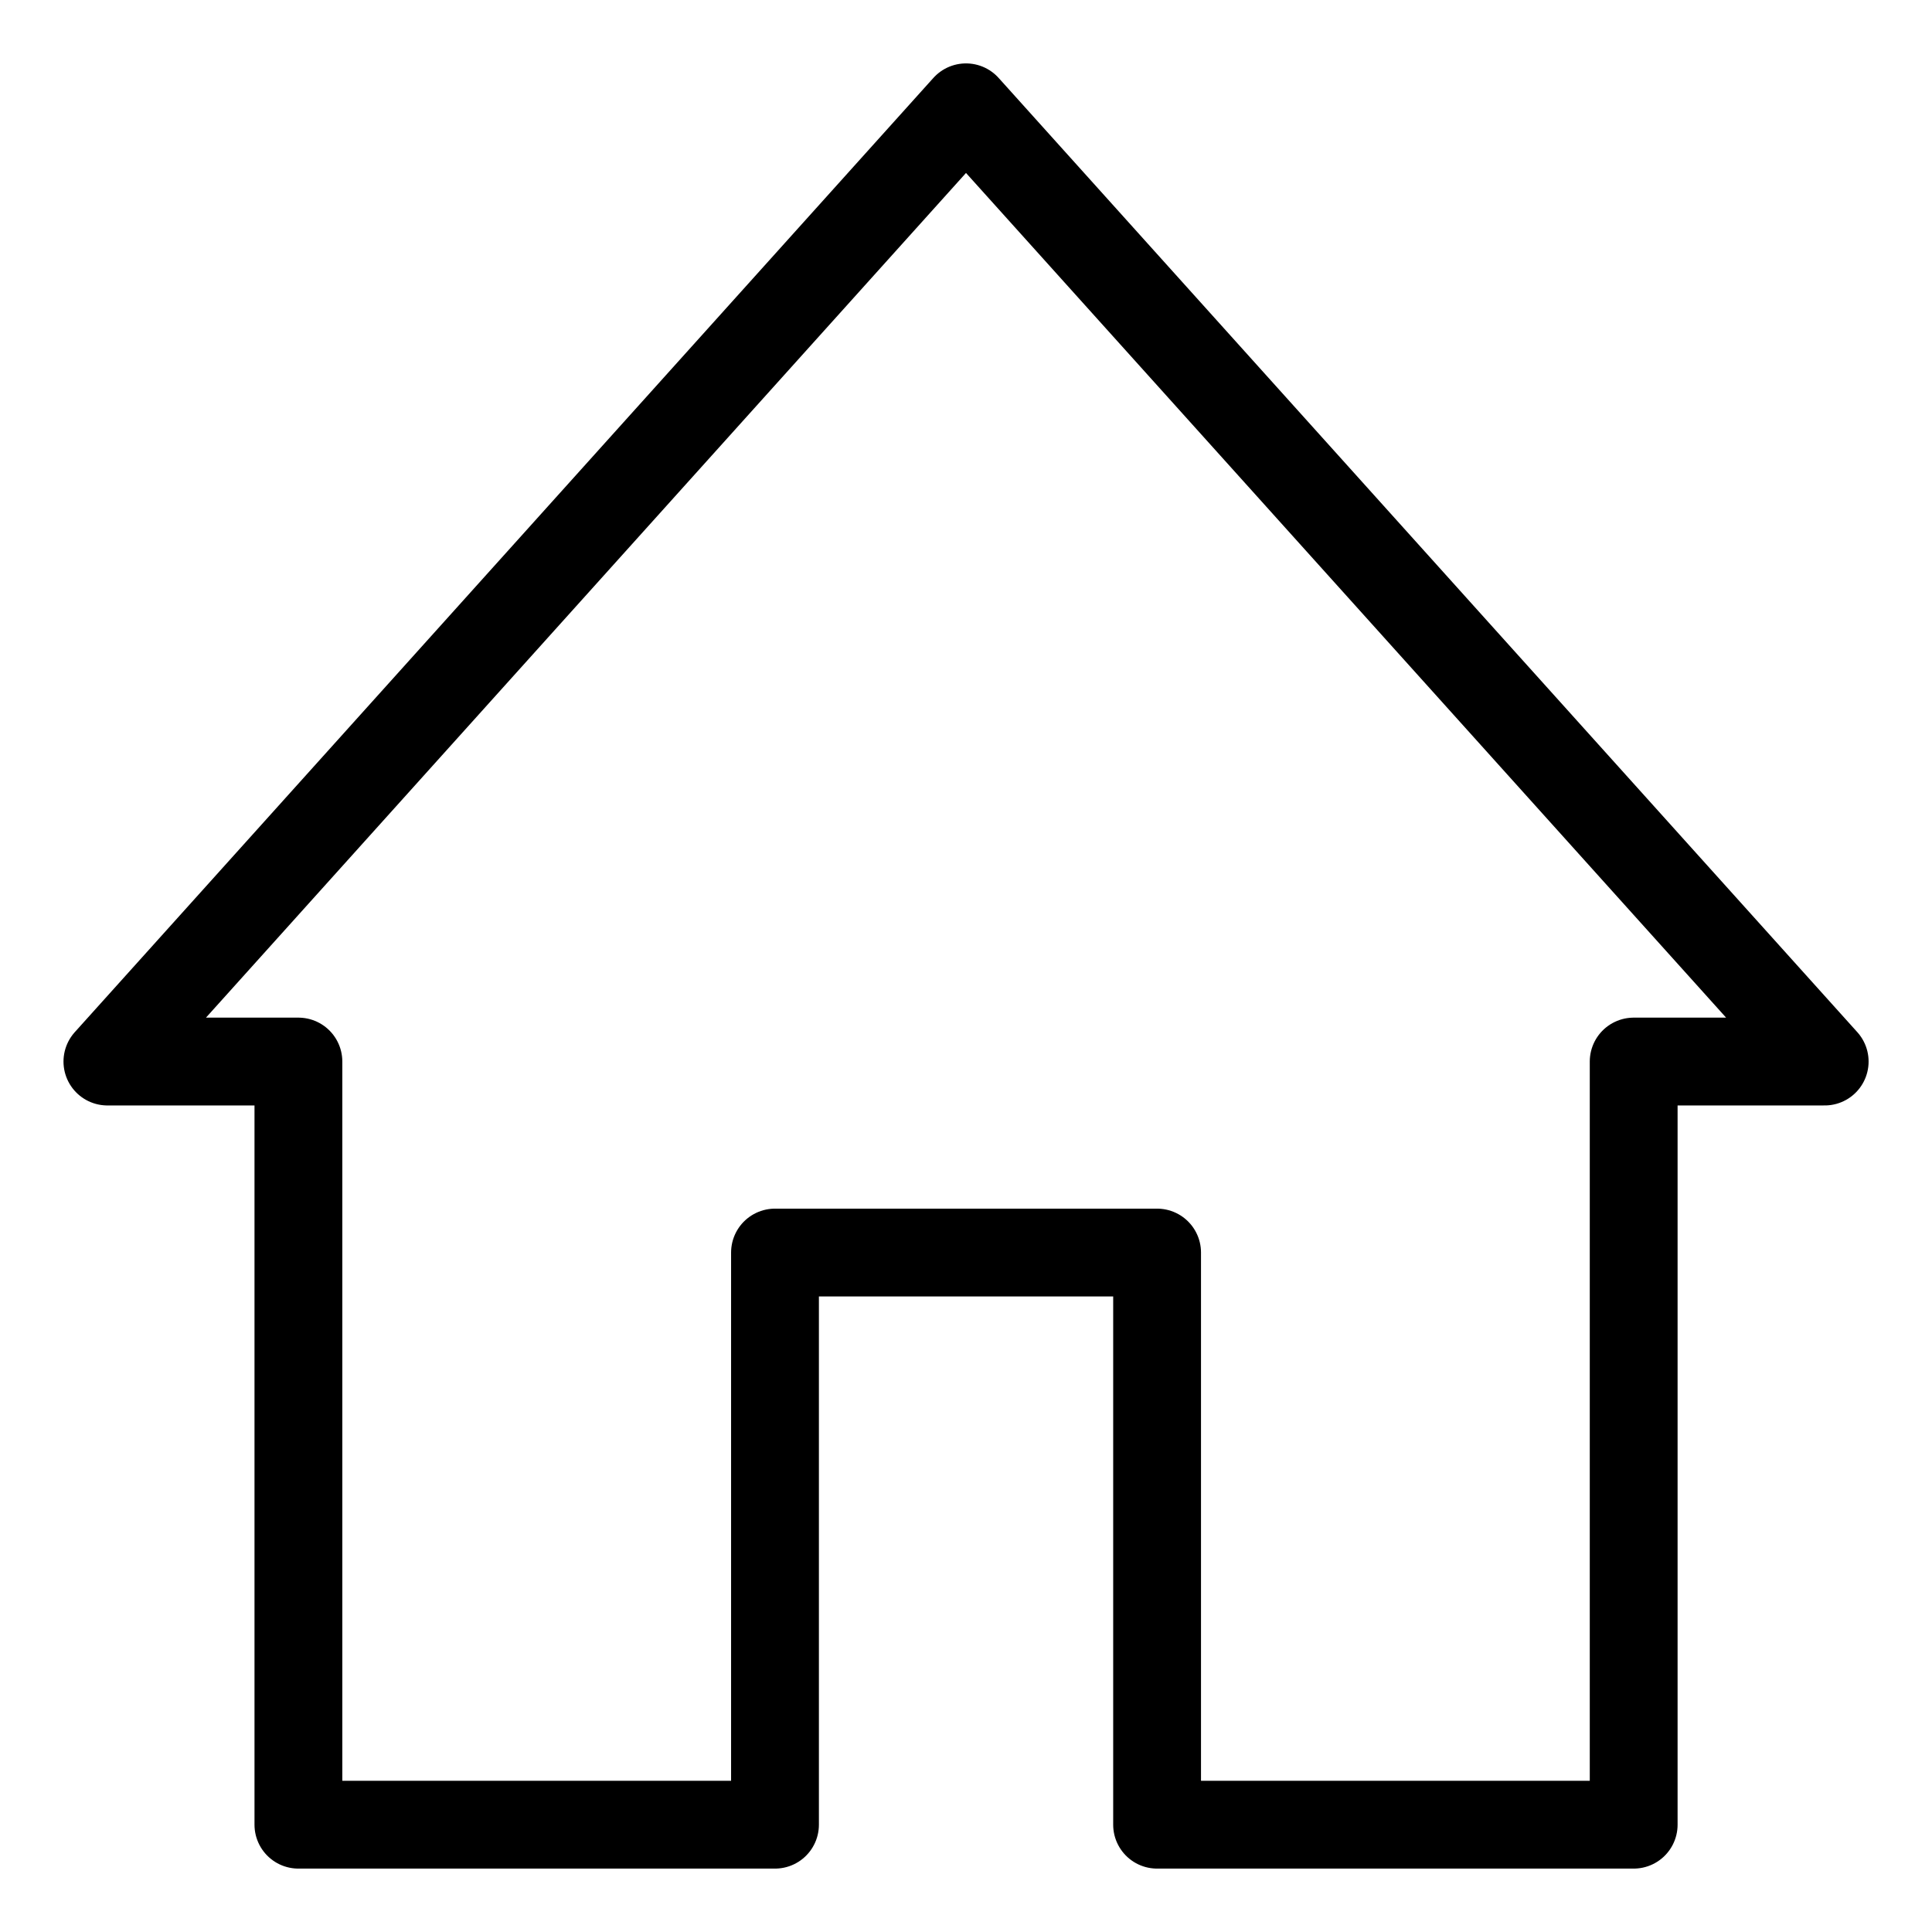 <svg width="22" height="22" viewBox="0 0 22 22" fill="none" xmlns="http://www.w3.org/2000/svg">
<path d="M11 1.222L1.223 12.088H3.398V20.778H8.825V14.263H13.176V20.778H18.603V12.088H20.778L11 1.222Z" stroke="black" stroke-miterlimit="10" stroke-linecap="round" stroke-linejoin="round"/>
</svg>
